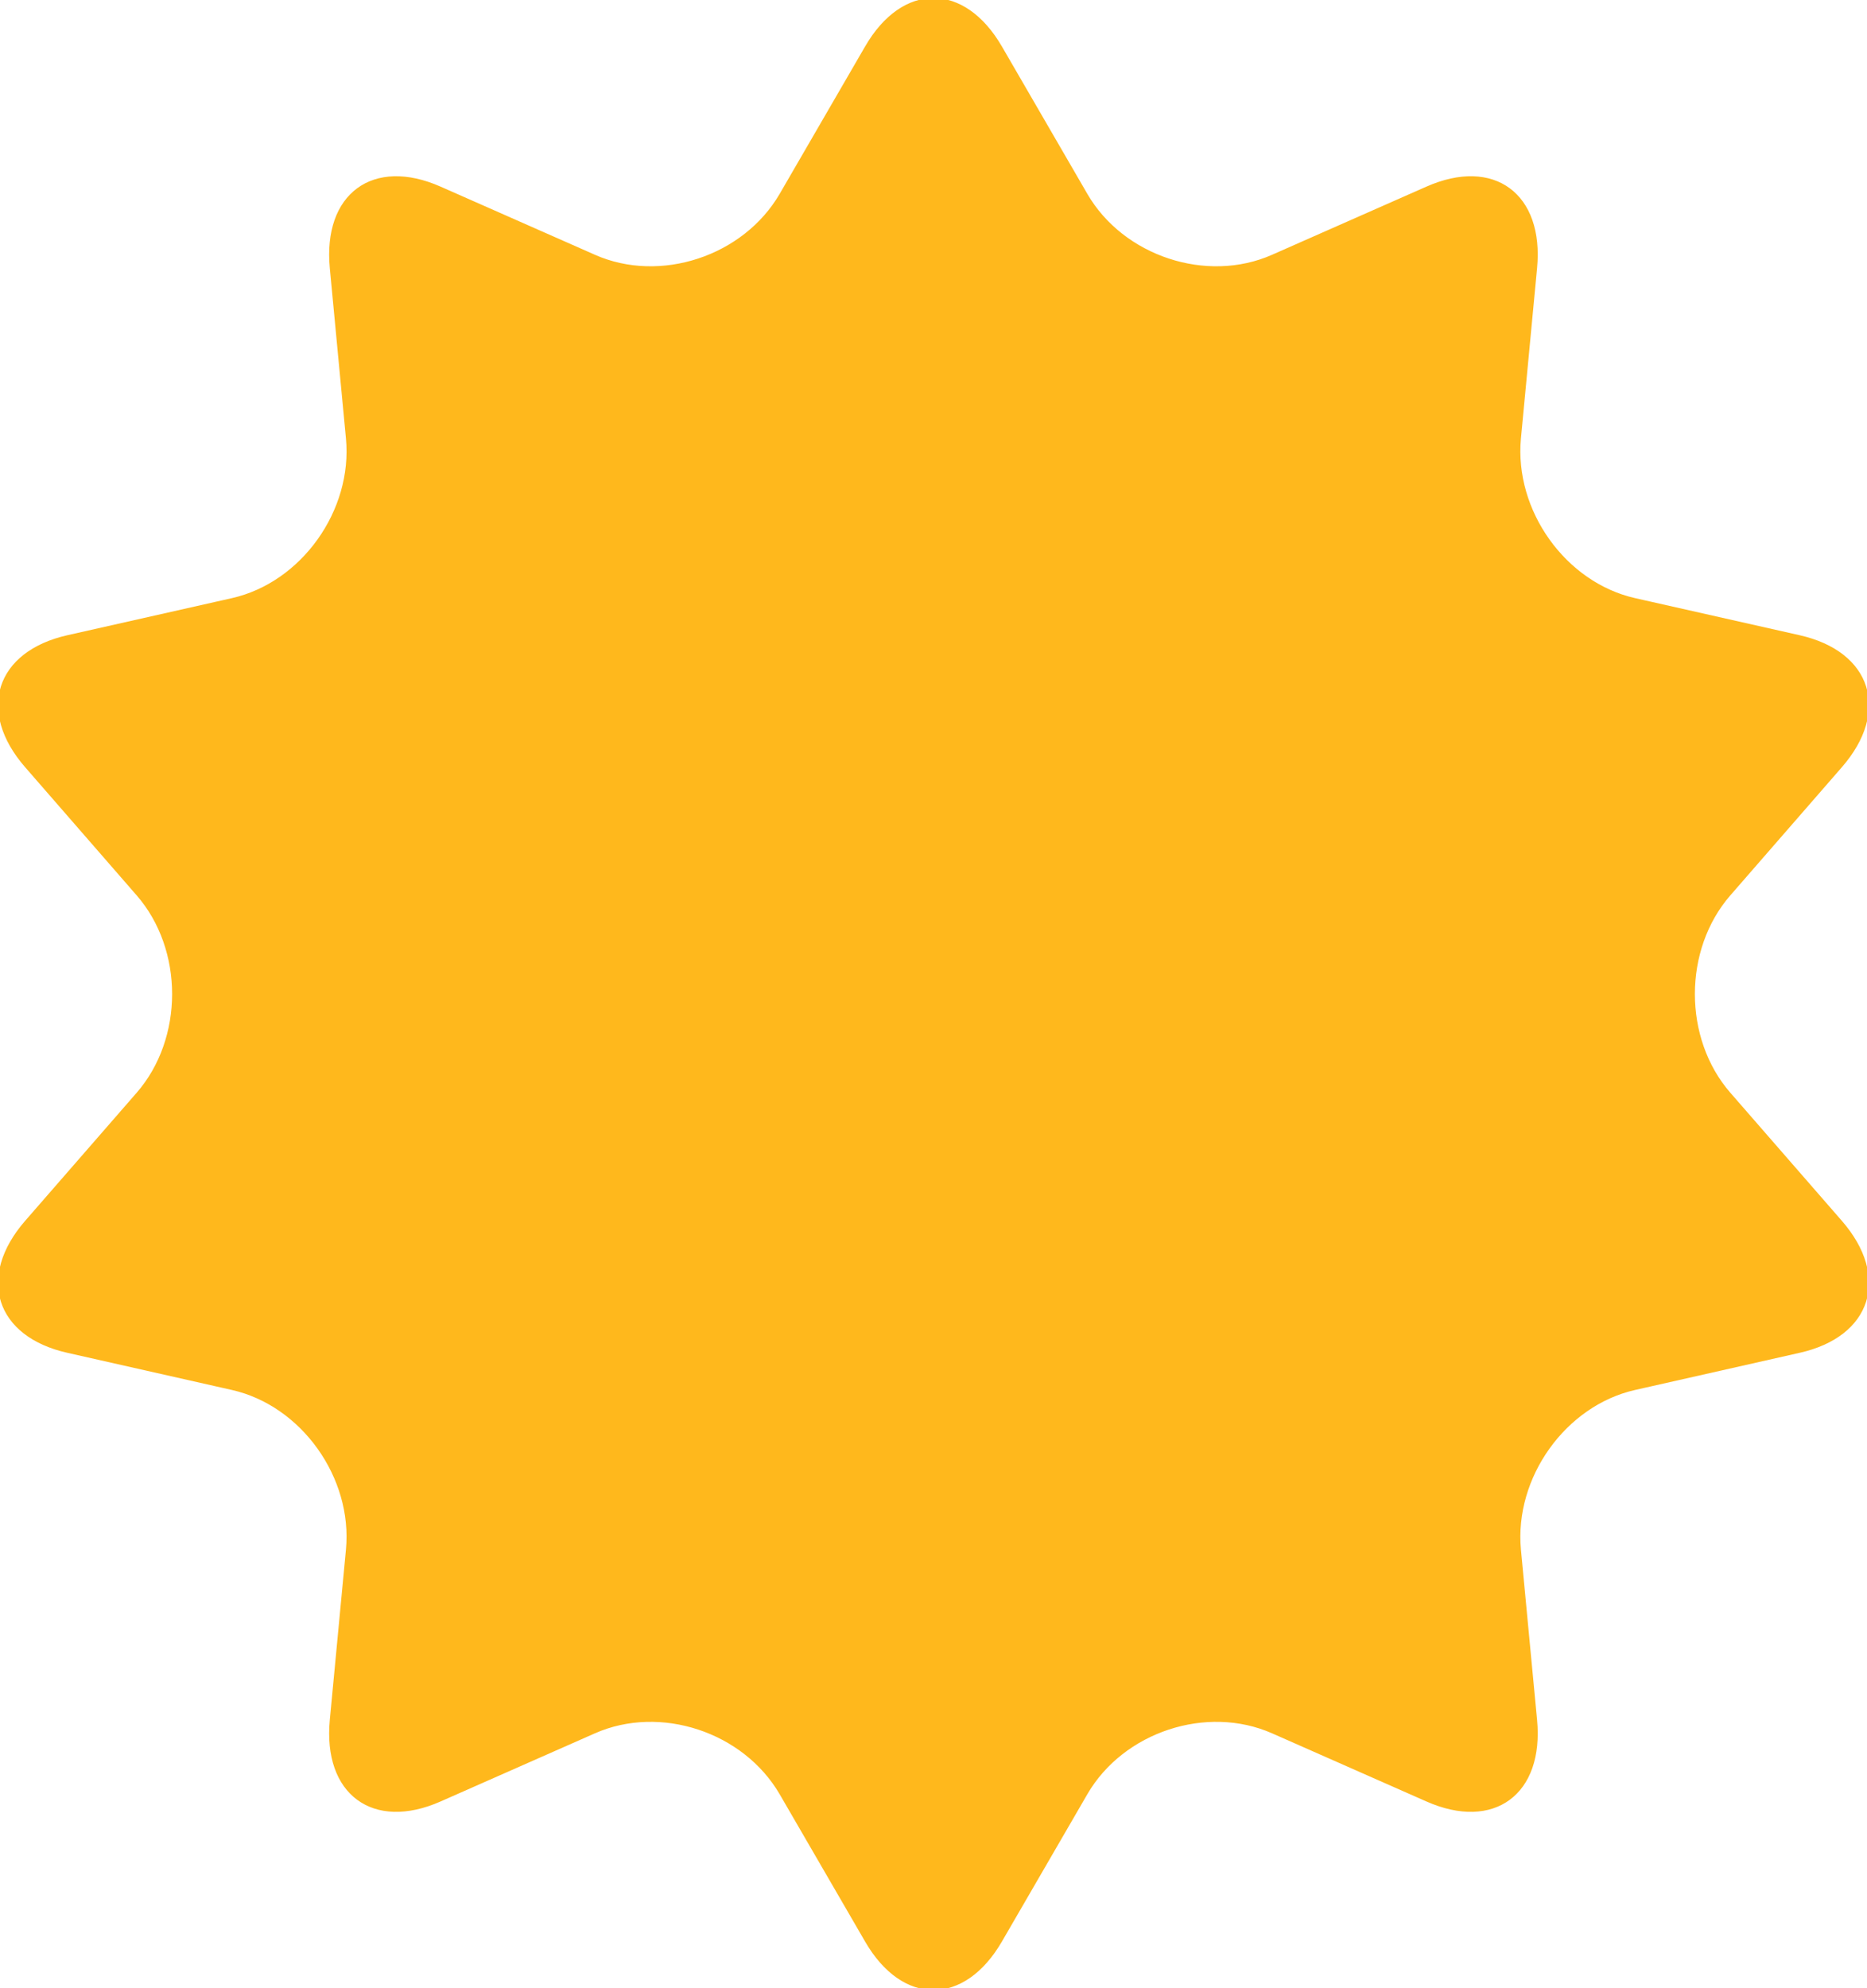 <svg xmlns="http://www.w3.org/2000/svg" viewBox="0 0 481 512"><path d="M223.309 12.221c9.439-16.295 24.912-16.295 34.382 0l22.004 37.948c9.439 16.279 31.163 23.45 48.229 15.904l39.789-17.56c17.065-7.53 29.567 1.703 27.787 20.513l-4.157 43.854c-1.75 18.81 11.658 37.558 29.818 41.651l42.353 9.545c18.19 4.093 22.974 19.029 10.627 33.183l-28.725 32.996c-12.346 14.17-12.346 37.324 0 51.495l28.725 32.98c12.347 14.186 7.563 29.12-10.627 33.183l-42.353 9.561c-18.16 4.095-31.568 22.842-29.818 41.651l4.157 43.839c1.78 18.81-10.722 28.058-27.787 20.528l-39.789-17.561c-17.065-7.53-38.789-.375-48.229 15.904l-22.004 37.933c-9.471 16.311-24.943 16.311-34.382 0l-22.004-37.933c-9.471-16.279-31.163-23.435-48.229-15.904l-39.789 17.561c-17.066 7.529-29.6-1.719-27.818-20.528l4.157-43.839c1.781-18.81-11.628-37.557-29.787-41.651l-42.353-9.561C-.705 343.85-5.487 328.916 6.859 314.73l28.725-32.98c12.346-14.171 12.346-37.324 0-51.495L6.859 197.259c-12.346-14.154-7.563-29.09 10.627-33.183l42.353-9.545c18.159-4.093 31.568-22.841 29.787-41.651l-4.157-43.854c-1.782-18.81 10.752-28.042 27.818-20.513l39.789 17.56c17.066 7.546 38.758.375 48.229-15.904l22.004-37.948z" stroke="#FFB81C" fill="#FFB81C"/></svg>

